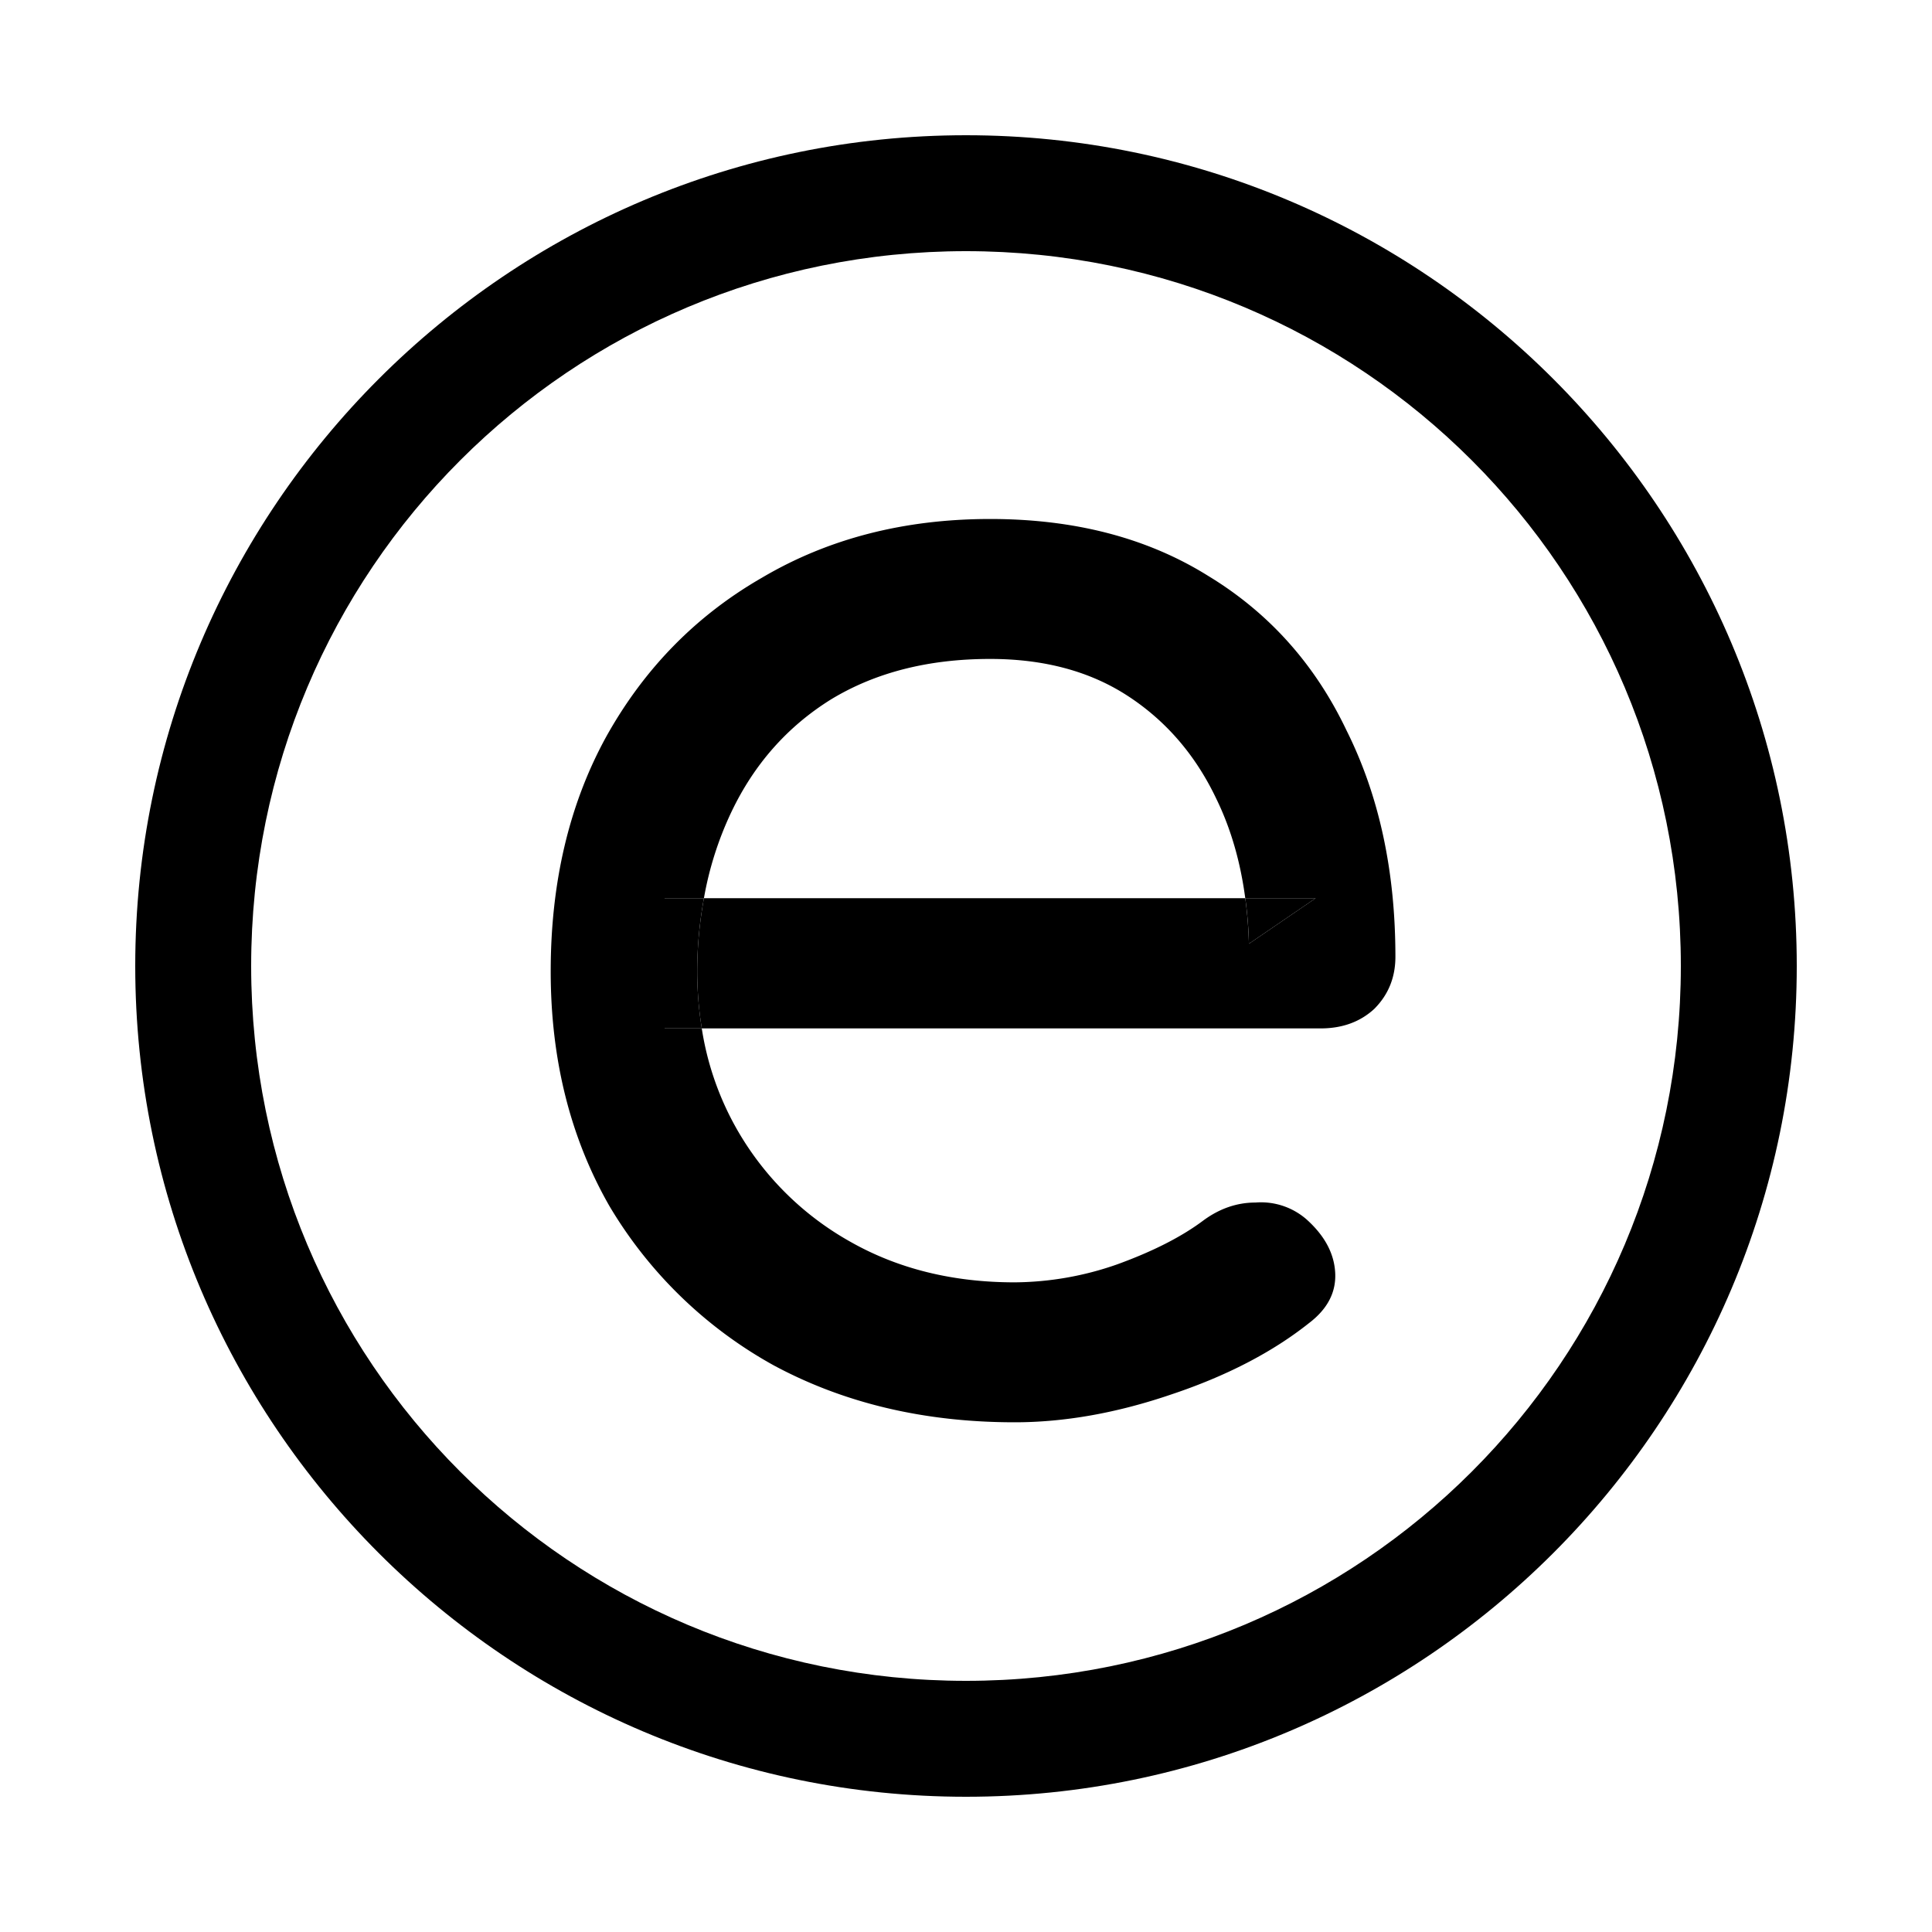 <svg xmlns="http://www.w3.org/2000/svg" width="100" height="100" viewBox="2 2 46 46"><path d="M25 5.22C14.092 5.22 5.22 14.093 5.22 25S14.093 44.78 25 44.78 44.78 35.907 44.78 25 35.907 5.22 25 5.22m0 2.76c9.416 0 17.02 7.604 17.02 17.02S34.416 42.02 25 42.02 7.98 34.416 7.98 25 15.584 7.98 25 7.98" style="stroke-linecap:round;stroke-linejoin:round"/><path d="M31.65 23.386c.046.351.079.71.086 1.085l1.589-1.085zm-12.94 3.1a8.5 8.5 0 0 1-.11-1.356c0-.612.06-1.19.16-1.744h-.936v3.1z" style="-inkscape-font-specification:&quot;Comfortaa Bold&quot;;stroke-width:122.801;stroke-linecap:round;stroke-linejoin:round"/><path d="M25.575 14.357q-3.061 0-5.426 1.394-2.363 1.357-3.72 3.798-1.317 2.404-1.317 5.581 0 3.14 1.395 5.58a10.4 10.4 0 0 0 3.914 3.798q2.519 1.356 5.735 1.356 1.784 0 3.72-.659 1.977-.658 3.294-1.705.66-.504.62-1.201-.039-.697-.697-1.279a1.65 1.65 0 0 0-1.202-.388q-.659 0-1.24.427-.775.582-2.054 1.046a7.5 7.5 0 0 1-2.44.427q-2.21 0-3.915-.969a7.1 7.1 0 0 1-2.674-2.636 7 7 0 0 1-.859-2.441h-.885v-3.1h.936a8 8 0 0 1 .654-2.053q.813-1.706 2.363-2.675 1.59-.969 3.798-.969 1.938 0 3.294.892 1.356.89 2.092 2.44c.349.716.574 1.507.688 2.365h1.676l-1.589 1.085a10 10 0 0 0-.087-1.085H18.76c-.1.555-.16 1.132-.16 1.744q.002.703.11 1.356h14.732q.774 0 1.278-.464.504-.504.504-1.241 0-3.061-1.162-5.386-1.124-2.364-3.294-3.682-2.17-1.356-5.193-1.356" style="-inkscape-font-specification:&quot;Comfortaa Bold&quot;;stroke-width:122.801;stroke-linecap:round;stroke-linejoin:round"/></svg>
